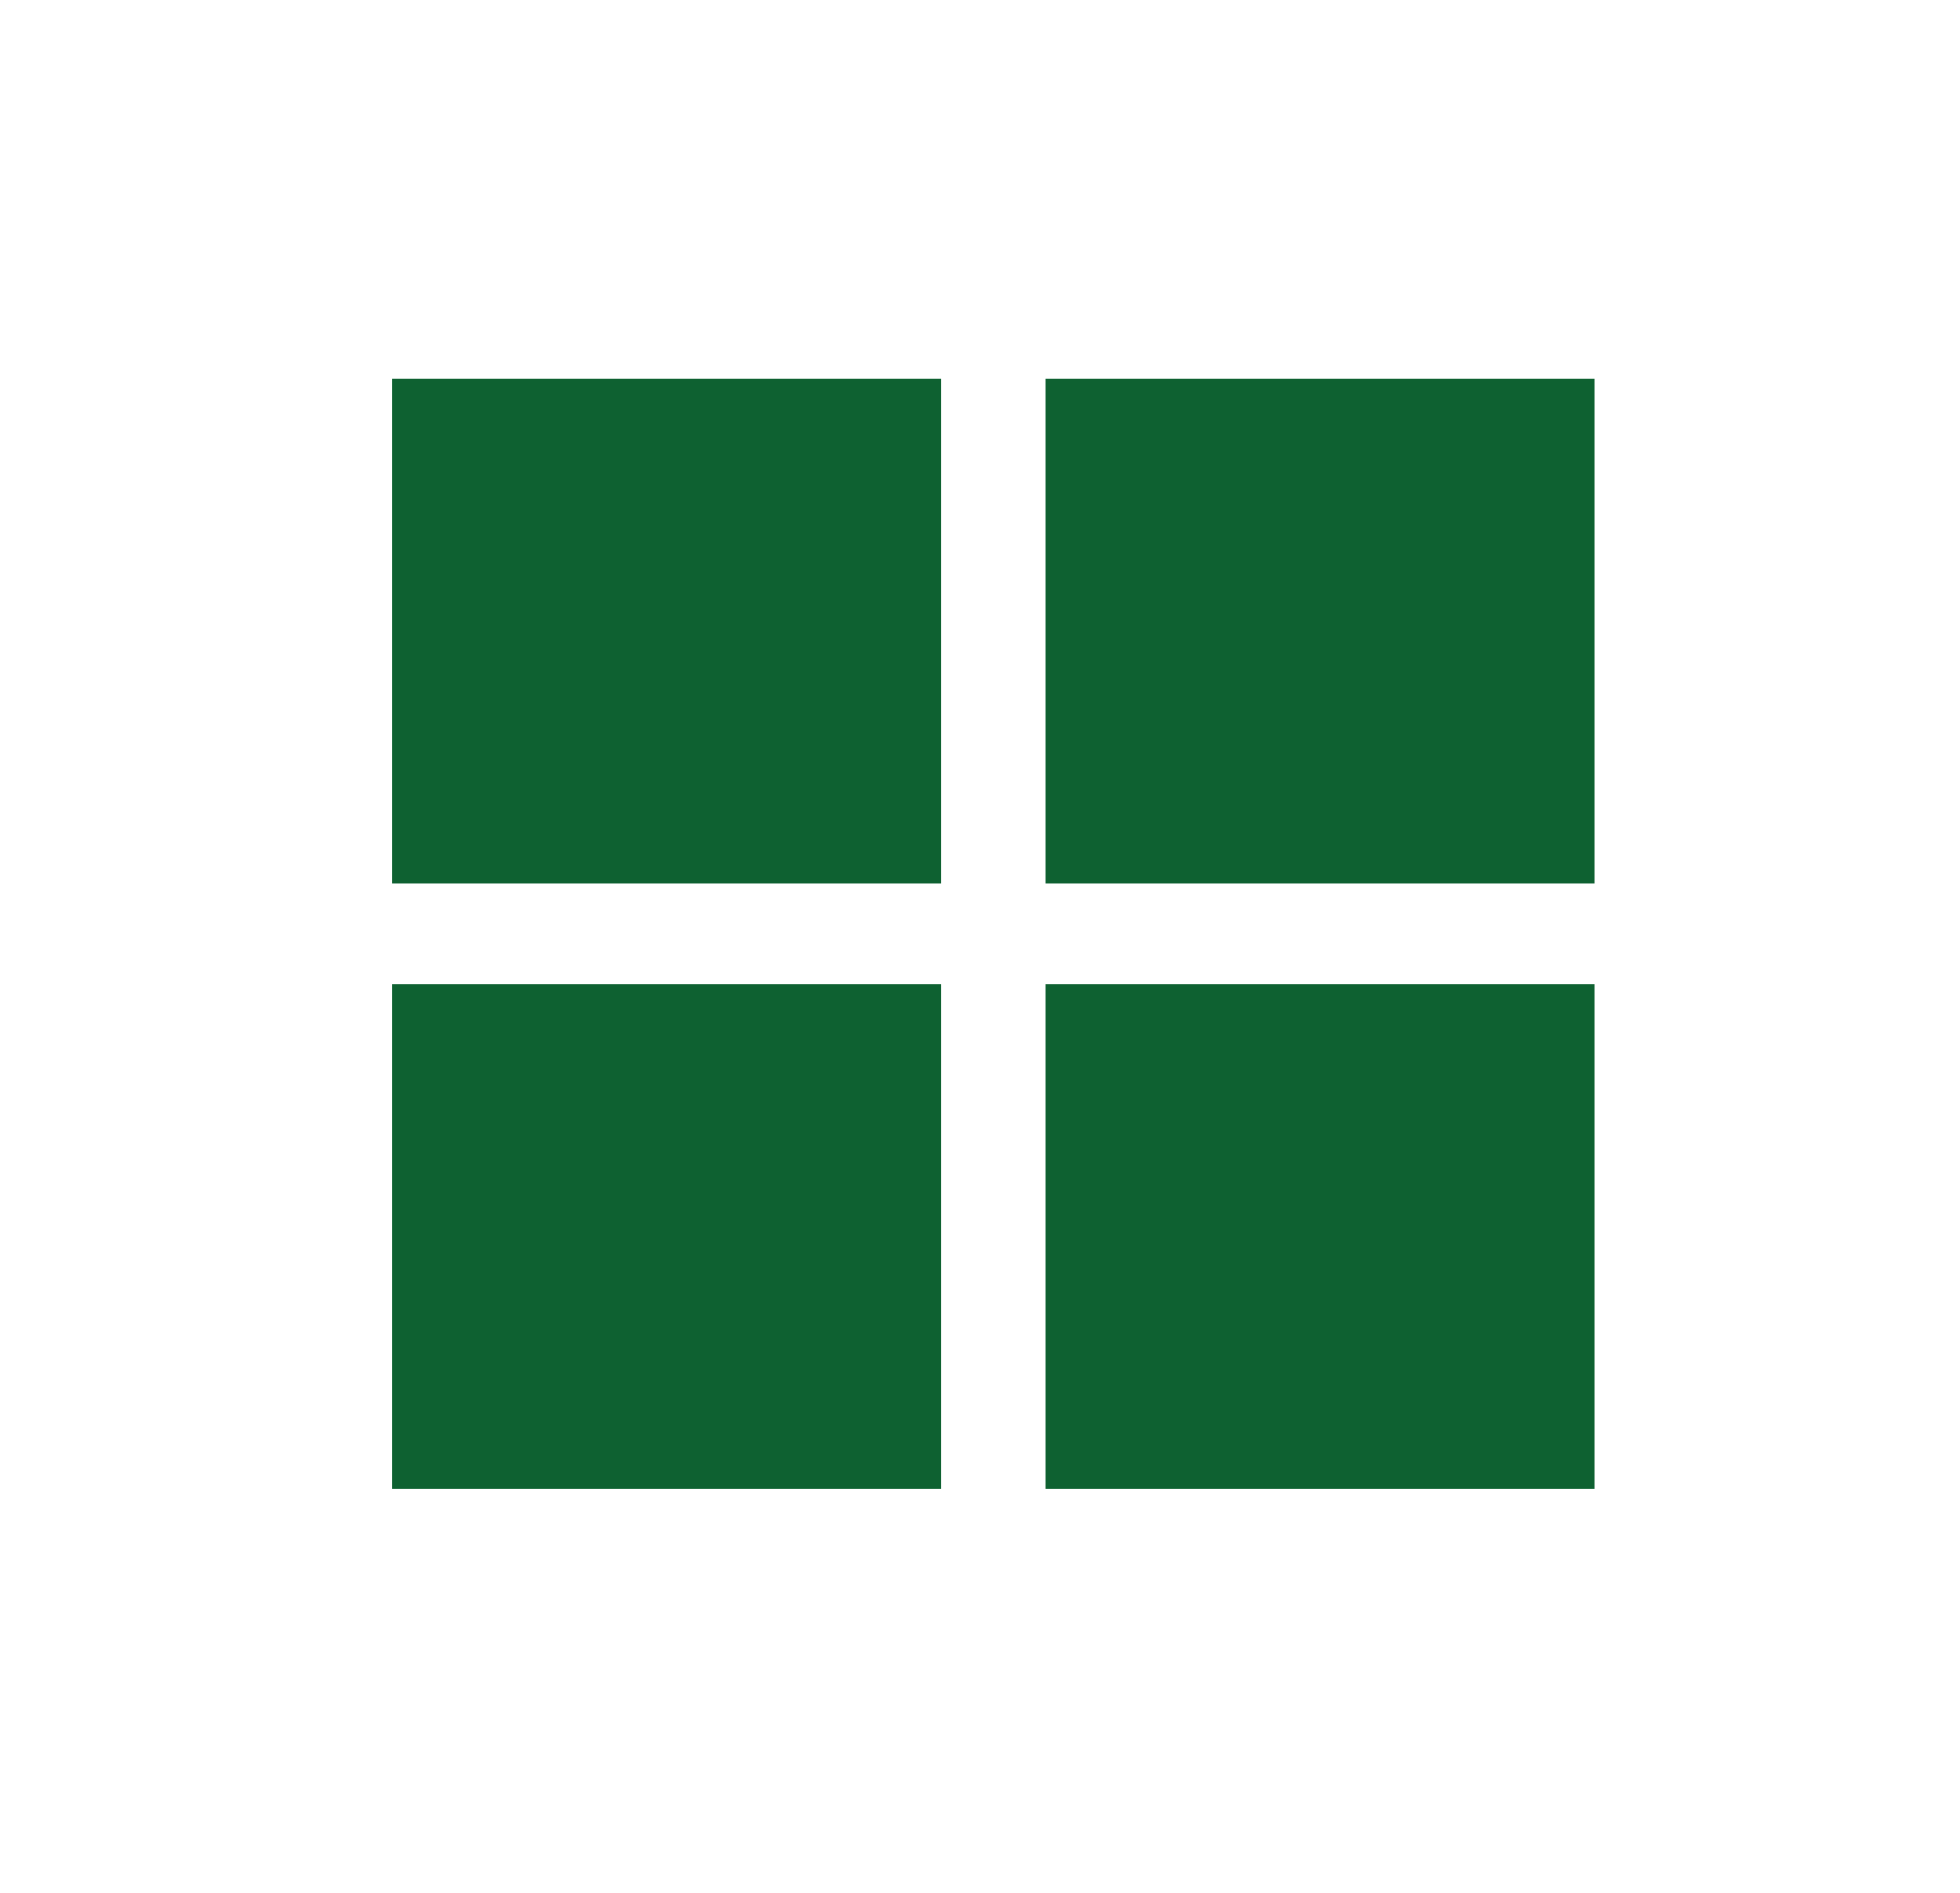 <svg width="29" height="28" viewBox="0 0 29 28" fill="none" xmlns="http://www.w3.org/2000/svg">
<rect x="5.801" y="5.6" width="8.12" height="7.467" fill="#0E6131"/>
<rect x="5.801" y="14.56" width="8.12" height="7.467" fill="#0E6131"/>
<rect x="15.469" y="5.6" width="8.12" height="7.467" fill="#0E6131"/>
<rect x="15.469" y="14.56" width="8.12" height="7.467" fill="#0E6131"/>
</svg>
